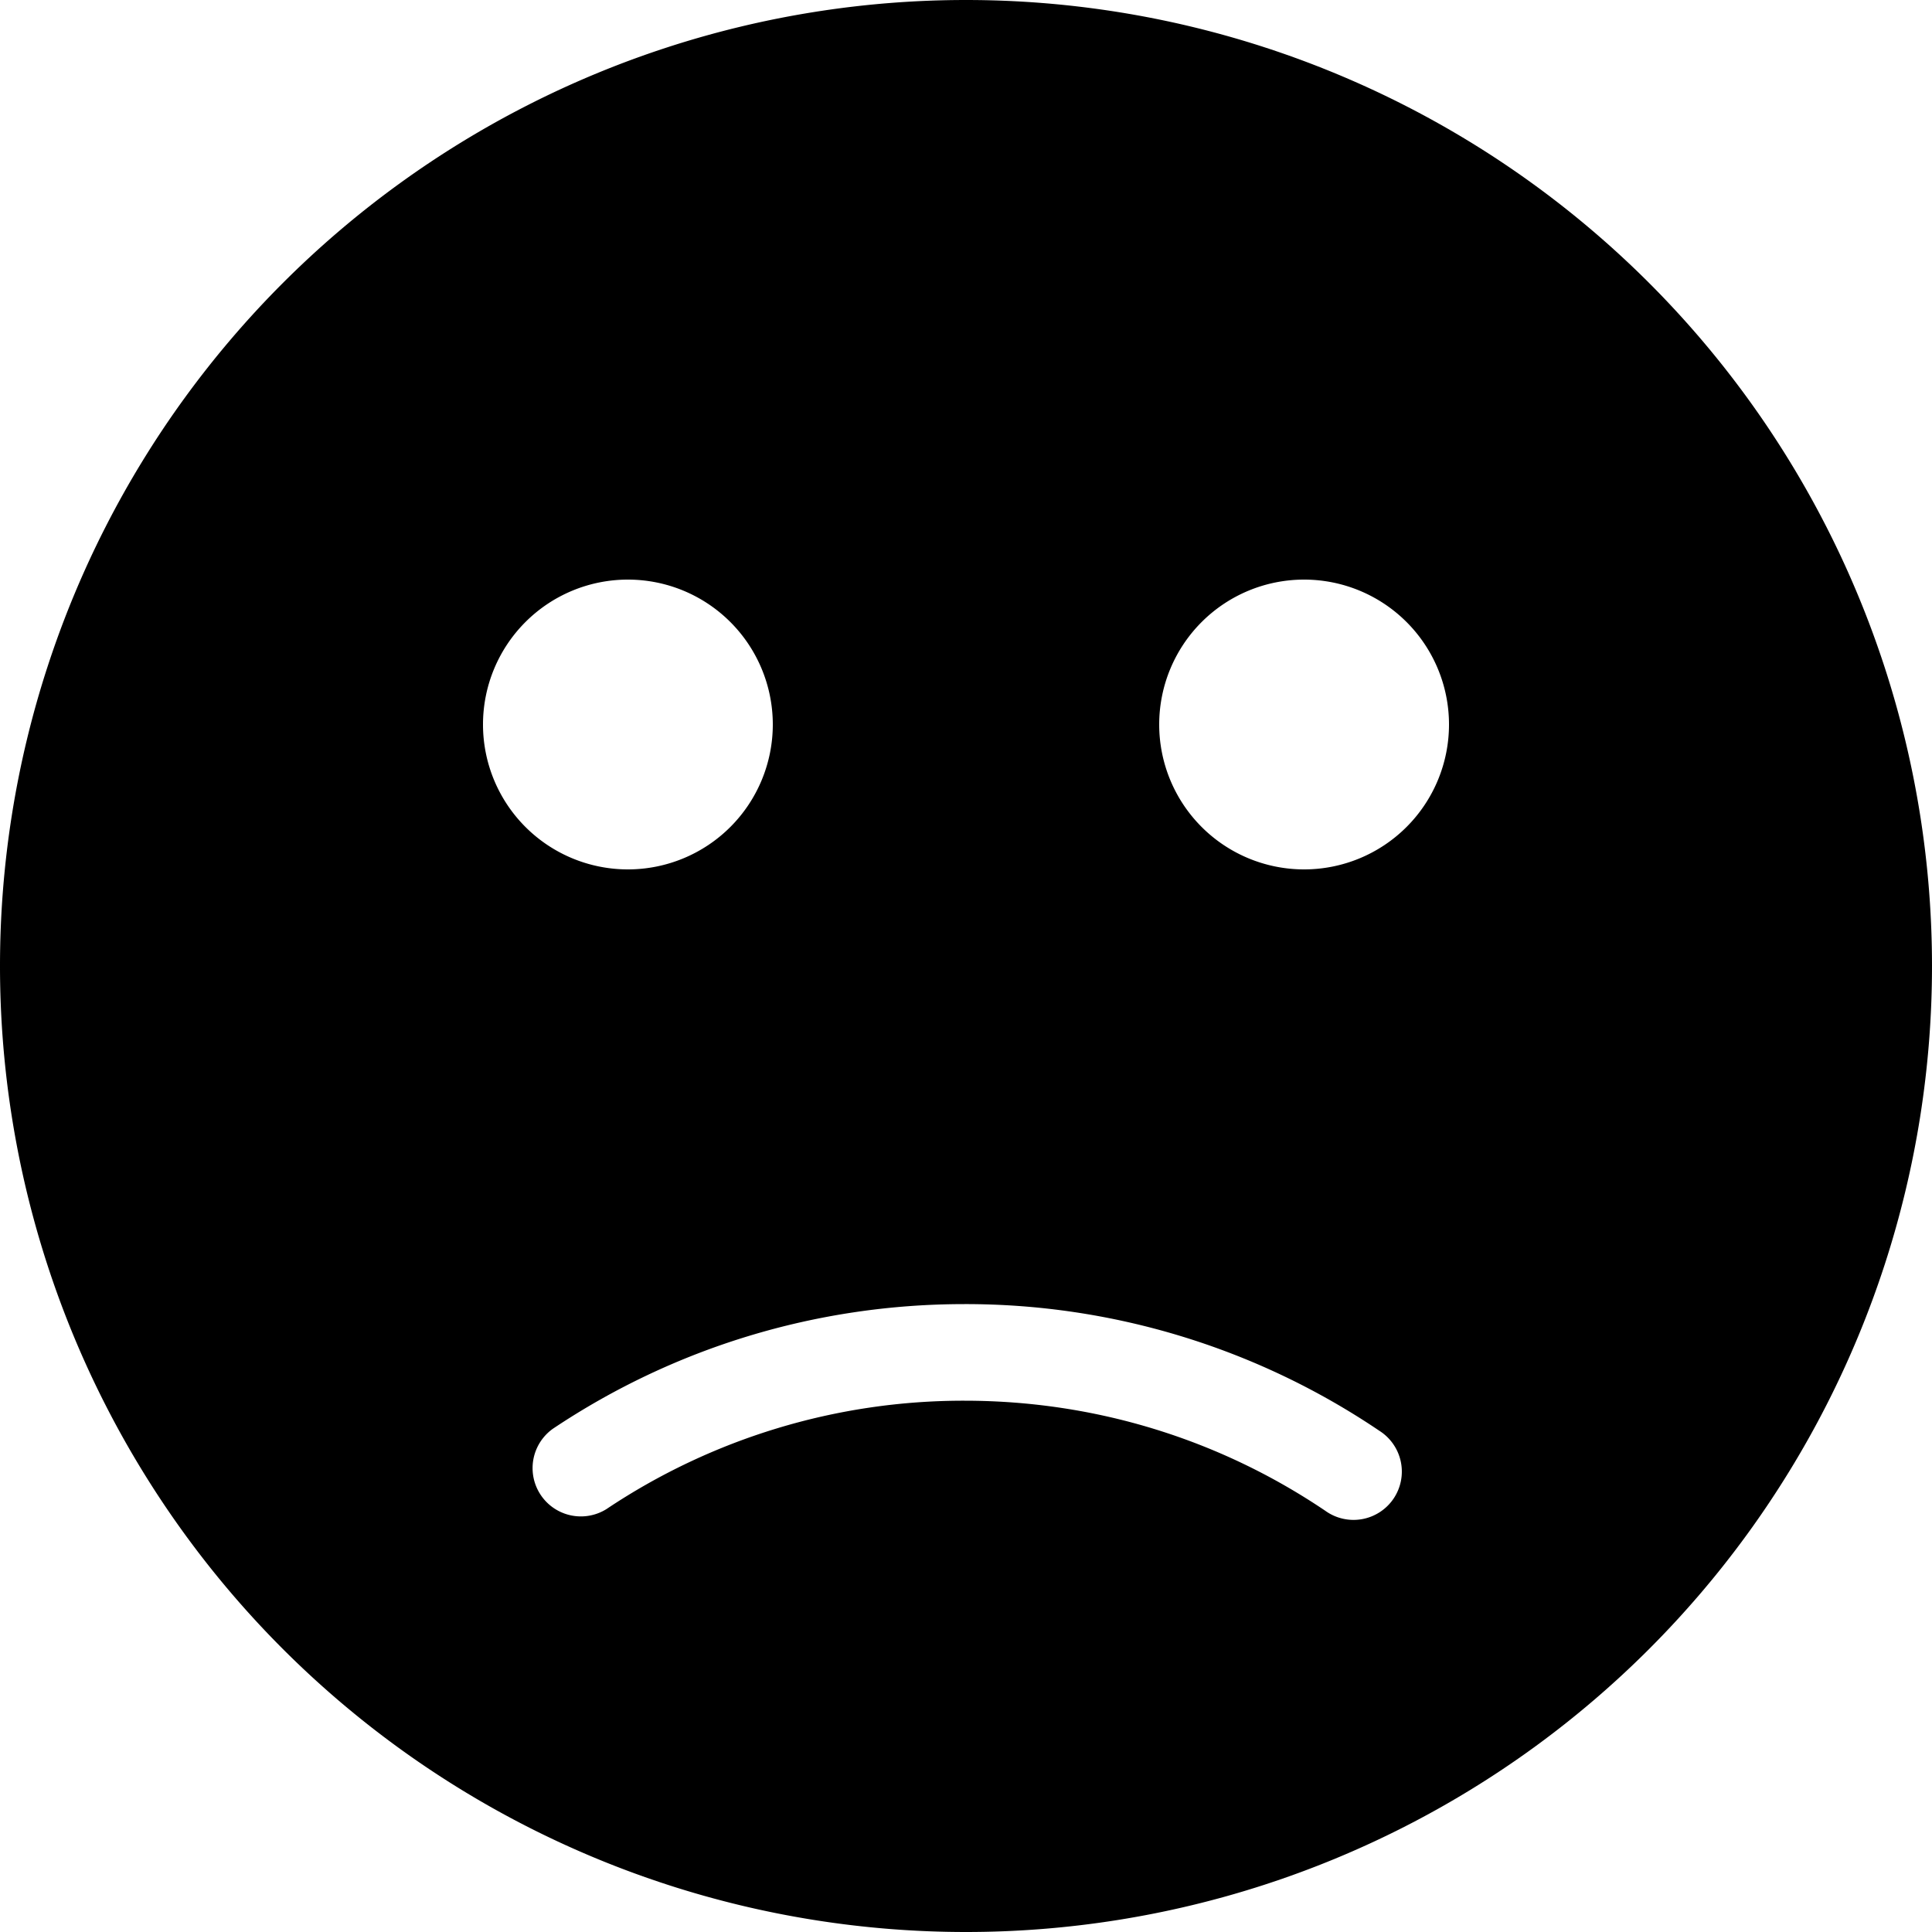 <?xml version="1.0" standalone="no"?><!DOCTYPE svg PUBLIC "-//W3C//DTD SVG 1.1//EN" "http://www.w3.org/Graphics/SVG/1.1/DTD/svg11.dtd"><svg t="1554547603288" class="icon" style="" viewBox="0 0 1024 1024" version="1.1" xmlns="http://www.w3.org/2000/svg" p-id="3531" xmlns:xlink="http://www.w3.org/1999/xlink" width="200" height="200"><defs><style type="text/css"></style></defs><path d="M512 1024A512 512 0 1 1 512 0a512 512 0 0 1 0 1024zM332.8 460.8a76.8 76.8 0 1 0 0-153.6 76.8 76.8 0 0 0 0 153.6z m358.4 0a76.8 76.8 0 1 0 0-153.6 76.8 76.8 0 0 0 0 153.6z m39.936 297.574A391.475 391.475 0 0 0 511.181 691.2c-78.746 0-154.112 23.245-218.112 66.048a25.6 25.6 0 0 0 28.365 42.598A340.275 340.275 0 0 1 511.18 742.4c69.222 0 135.168 20.48 191.283 58.368a25.6 25.6 0 1 0 28.672-42.394z" p-id="3532"></path></svg>